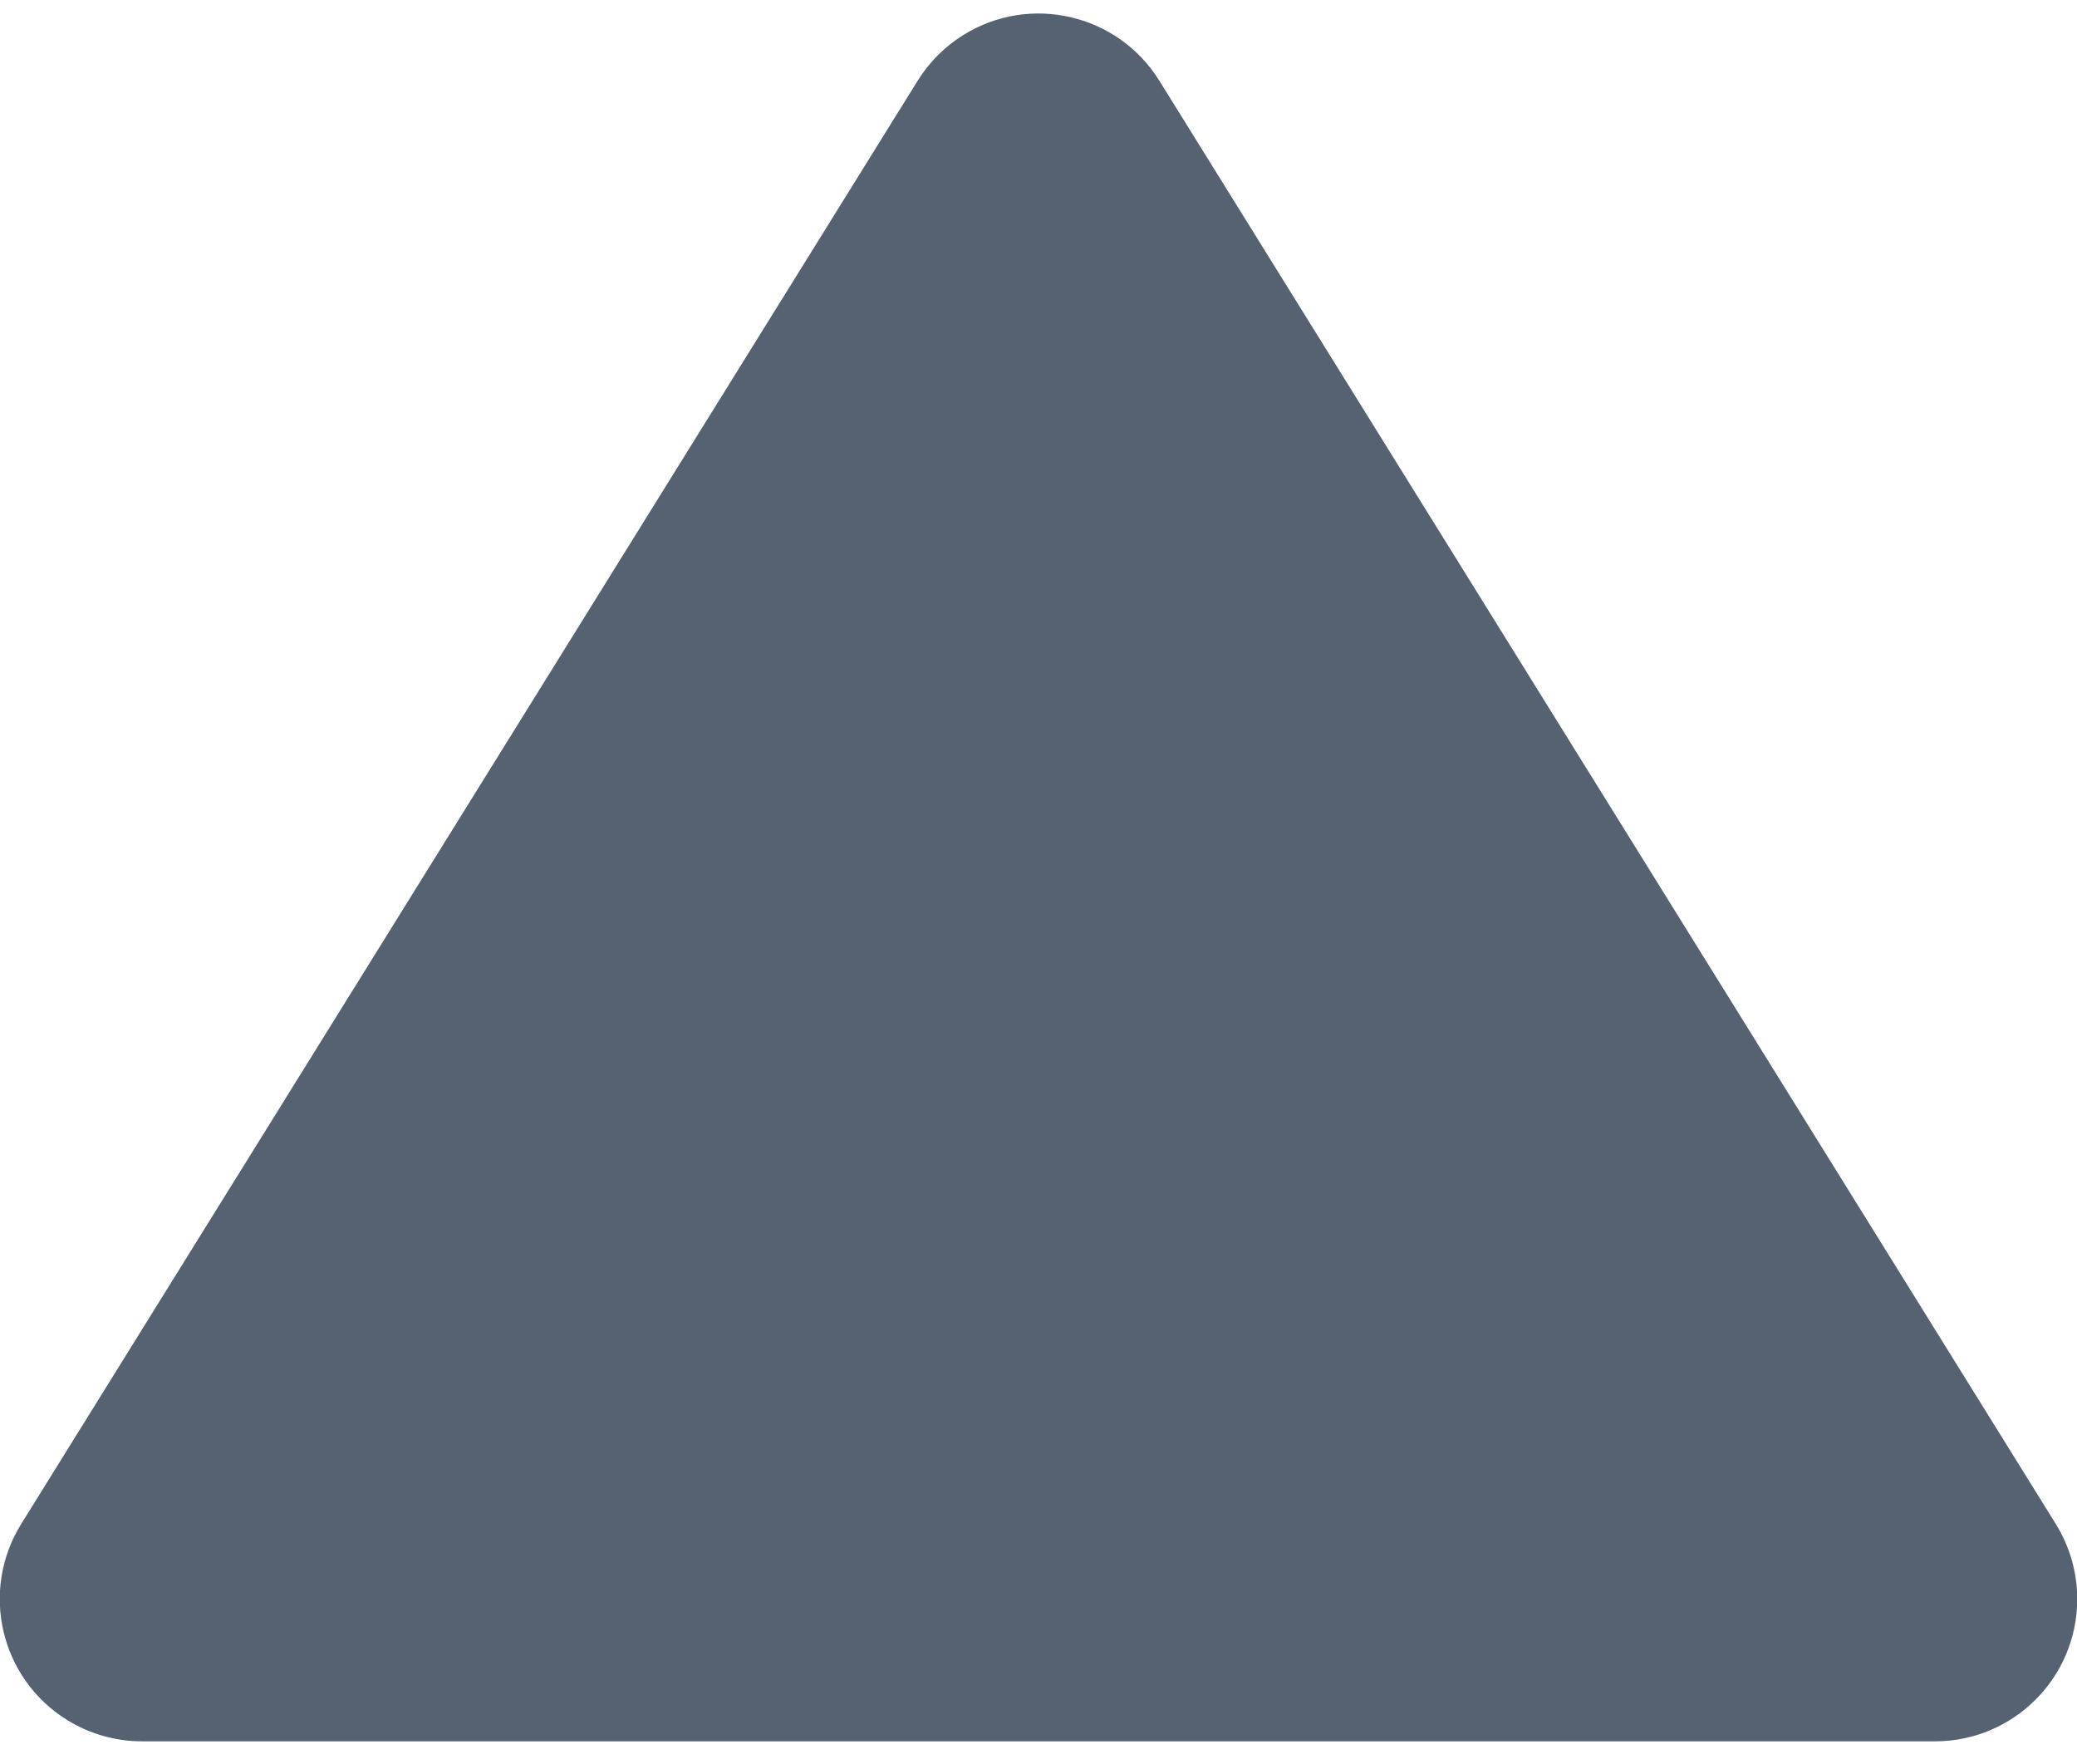 <?xml version="1.0" encoding="UTF-8"?>
<svg width="73px" height="62px" viewBox="0 0 73 62" version="1.1" xmlns="http://www.w3.org/2000/svg" xmlns:xlink="http://www.w3.org/1999/xlink">
    <!-- Generator: Sketch 59.1 (86144) - https://sketch.com -->
    <title>上升</title>
    <desc>Created with Sketch.</desc>
    <g id="页面-1" stroke="none" stroke-width="1" fill="none" fill-rule="evenodd">
        <g id="切图" transform="translate(-71, -4598)" fill="#566172">
            <g id="莫兰迪" transform="translate(67, 4594)">
                <g id="编组-2">
                    <path d="M44.747,6.837 L76.255,57.557 C77.712,59.902 76.992,62.985 74.646,64.442 C73.854,64.934 72.94,65.195 72.008,65.195 L8.992,65.195 C6.231,65.195 3.992,62.957 3.992,60.195 C3.992,59.263 4.253,58.349 4.745,57.557 L36.253,6.837 C37.71,4.491 40.793,3.771 43.138,5.228 C43.791,5.634 44.342,6.184 44.747,6.837 Z" id="上升" transform="translate(40.5, 32.598) scale(1, -1) rotate(-180) translate(-40.5, -32.598) "></path>
                </g>
            </g>
        </g>
    </g>
</svg>
